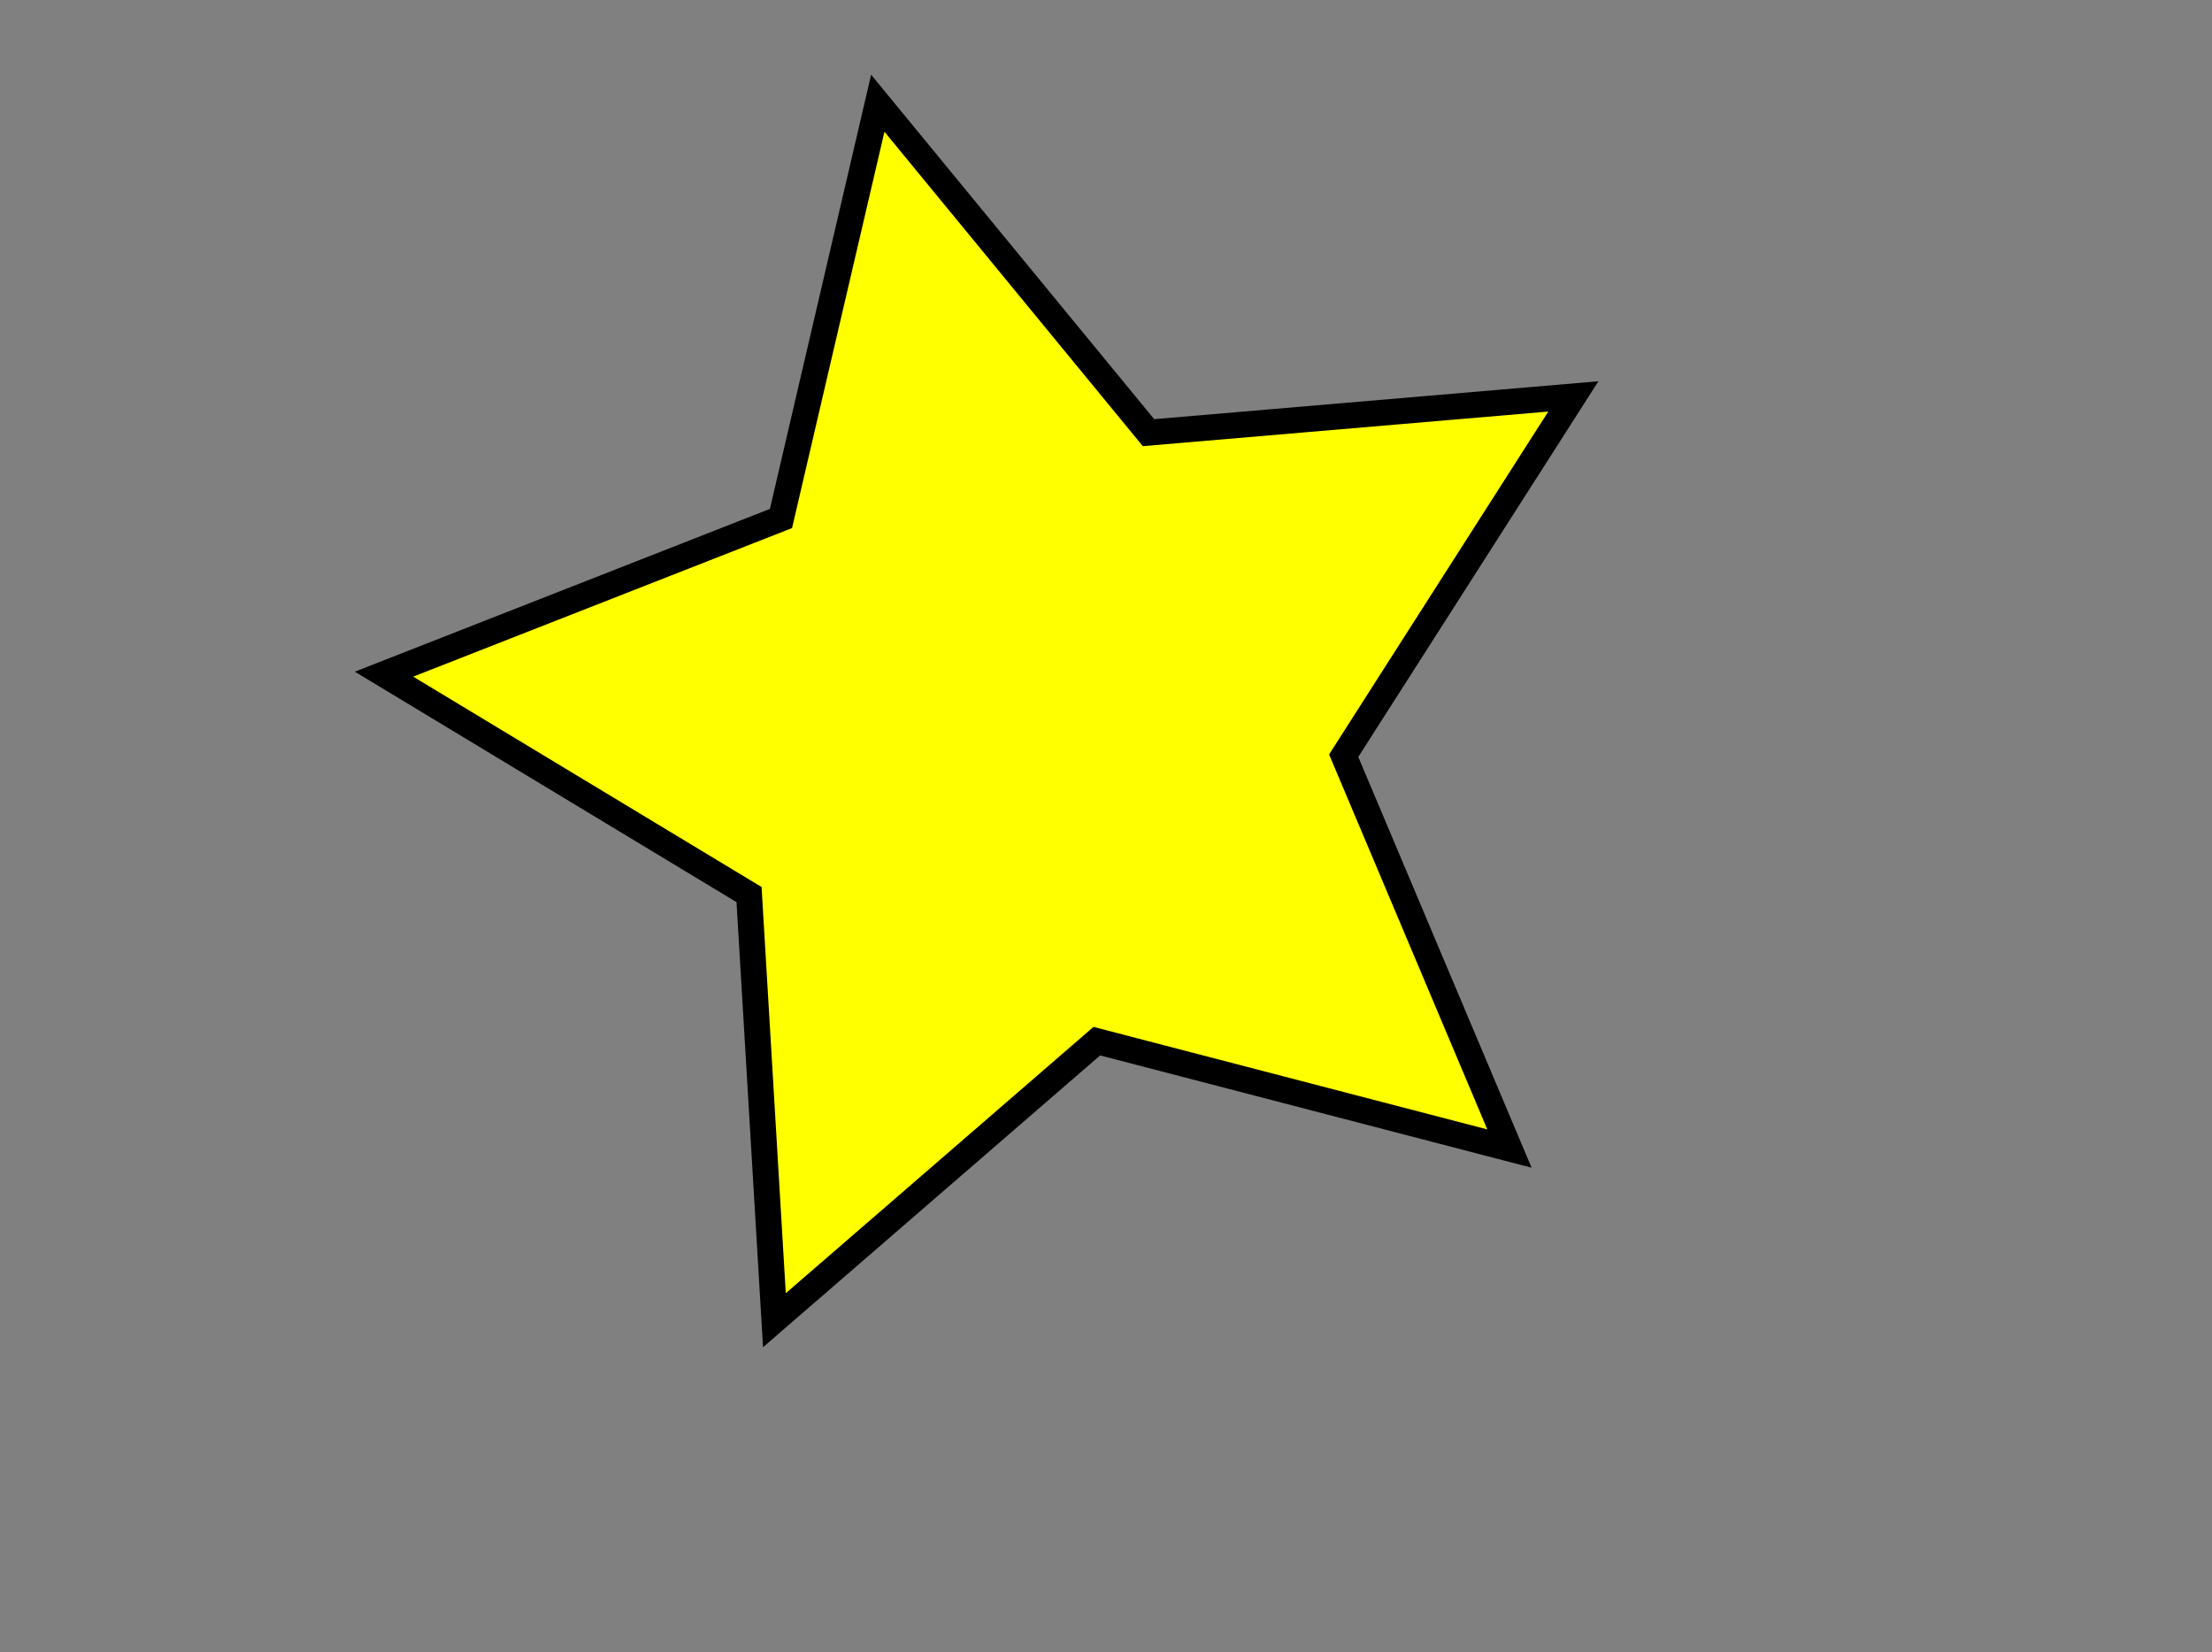 <?xml version="1.0" encoding="UTF-8" standalone="no"?>
<!-- Created with Inkscape (http://www.inkscape.org/) -->

<svg
   xmlns:dc="http://purl.org/dc/elements/1.1/"
   xmlns:cc="http://creativecommons.org/ns#"
   xmlns:rdf="http://www.w3.org/1999/02/22-rdf-syntax-ns#"
   xmlns:svg="http://www.w3.org/2000/svg"
   xmlns="http://www.w3.org/2000/svg"
   xmlns:sodipodi="http://sodipodi.sourceforge.net/DTD/sodipodi-0.dtd"
   xmlns:inkscape="http://www.inkscape.org/namespaces/inkscape"
   version="1.0"
   width="320pt"
   height="239pt"
   id="svg2"
   inkscape:version="0.47 r22583"
   sodipodi:docname="Hammer_and_pick.svg">
  <rect width="100%" height="100%" fill="#808080" stroke="none"/>
  <sodipodi:namedview
     pagecolor="#ffffff"
     bordercolor="#666666"
     borderopacity="1"
     objecttolerance="10"
     gridtolerance="10"
     guidetolerance="10"
     inkscape:pageopacity="0"
     inkscape:pageshadow="2"
     inkscape:window-width="1920"
     inkscape:window-height="1006"
     id="namedview3043"
     showgrid="false"
     inkscape:zoom="0.78995816"
     inkscape:cx="200"
     inkscape:cy="149.375"
     inkscape:window-x="0"
     inkscape:window-y="25"
     inkscape:window-maximized="1"
     inkscape:current-layer="svg2" />
  <defs
     id="defs5">
    <inkscape:perspective
       sodipodi:type="inkscape:persp3d"
       inkscape:vp_x="0 : 149.375 : 1"
       inkscape:vp_y="0 : 1000 : 0"
       inkscape:vp_z="400 : 149.375 : 1"
       inkscape:persp3d-origin="200 : 99.583333 : 1"
       id="perspective3047" />
    <path
       d="M 10,0 L 12.33,7.66 L 20,7.66 L 13.83,12.33 L 16.16,20 L 10,15.33 L 3.83,20 L 6.16,12.33 L 0,7.66 L 7.66,7.66 L 10,0 z "
       style="fill:#ffffff"
       id="Star" />
  </defs>
  <path
     sodipodi:type="star"
     style="fill:#ffff00;fill-opacity:1;stroke:#000000;stroke-width:5;stroke-linejoin:miter;stroke-miterlimit:4;stroke-opacity:1;stroke-dasharray:none;stroke-dashoffset:0"
     id="path6106"
     sodipodi:sides="5"
     sodipodi:cx="53.167374"
     sodipodi:cy="92.409958"
     sodipodi:r1="123.85036"
     sodipodi:r2="61.925179"
     sodipodi:arg1="0.71306083"
     sodipodi:arg2="1.3413794"
     inkscape:flatsided="false"
     inkscape:rounded="0"
     inkscape:randomized="0"
     d="M 146.843,173.427 67.25,152.713 5.063,206.537 0.168,124.438 -70.239,81.927 6.329,51.901 25.003,-28.195 77.22,35.347 159.167,28.355 114.87,97.651 146.843,173.427 z"
     transform="translate(144.311,48.104)" />
</svg>
